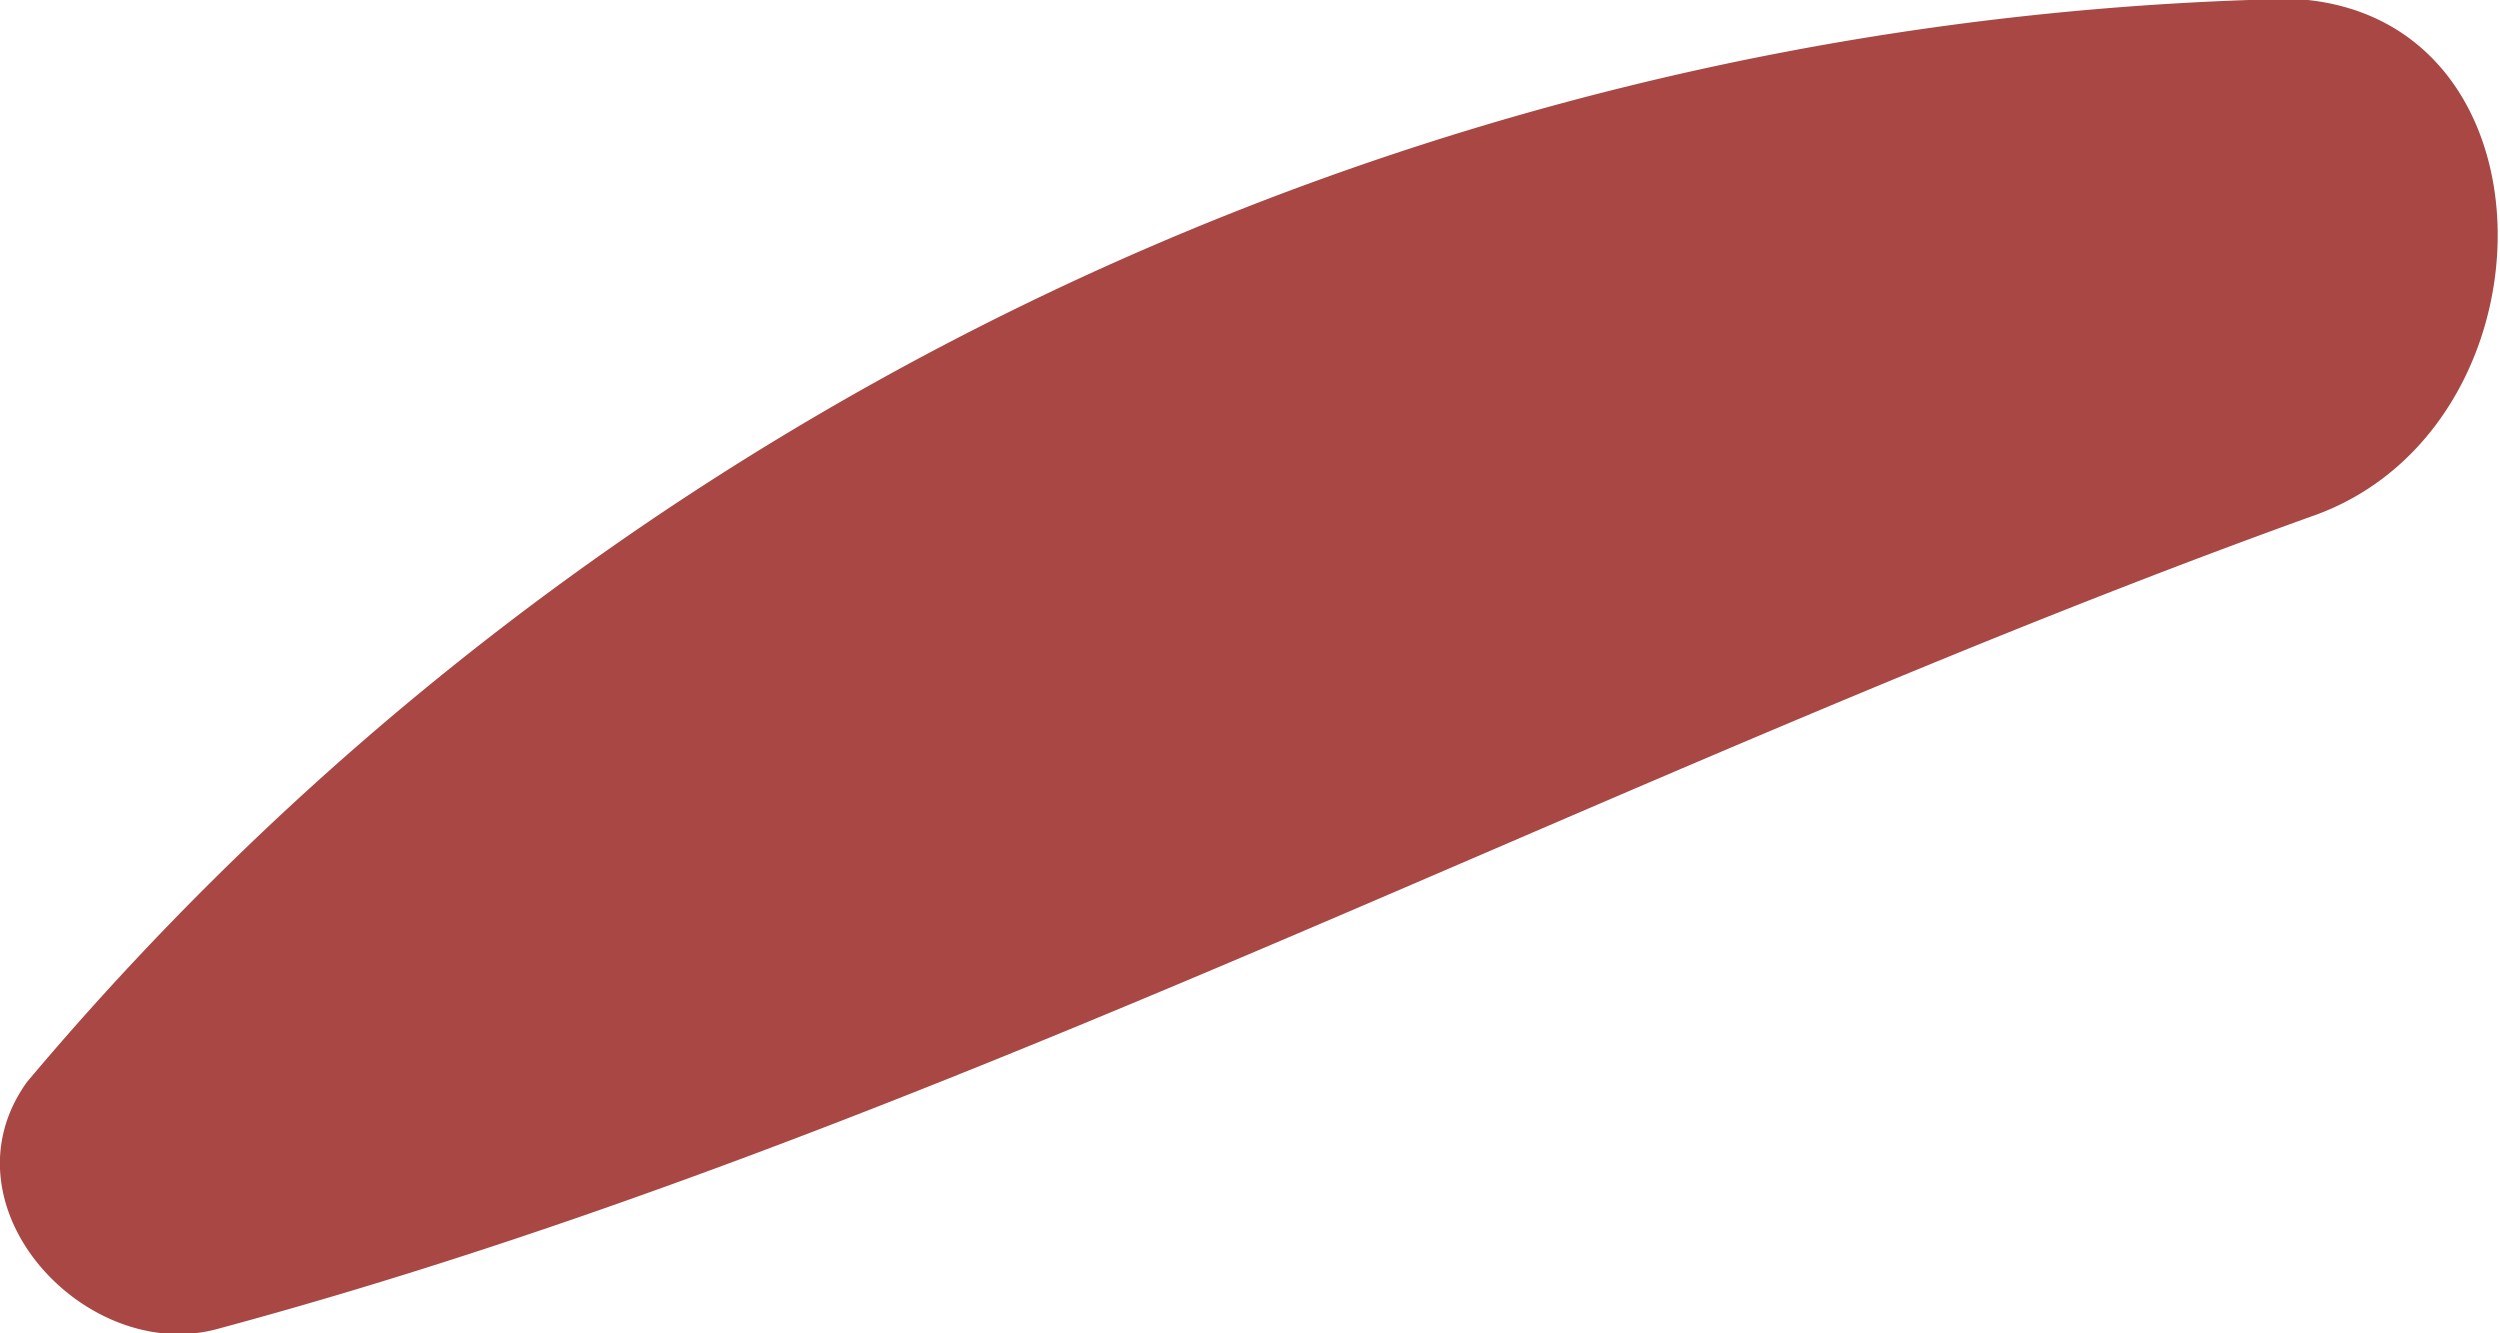 <svg xmlns="http://www.w3.org/2000/svg" width="0.647" height="0.345" viewBox="0 0 0.647 0.345"><defs><style>.a{fill:#a84743;}</style></defs><path class="a" d="M848.179,456.936a.787.787,0,0,0-.575.28c-.023.032.015.073.049.064.186-.05.363-.146.544-.211C848.263,457.044,848.26,456.928,848.179,456.936Z" transform="translate(-847.597 -456.936)"/></svg>